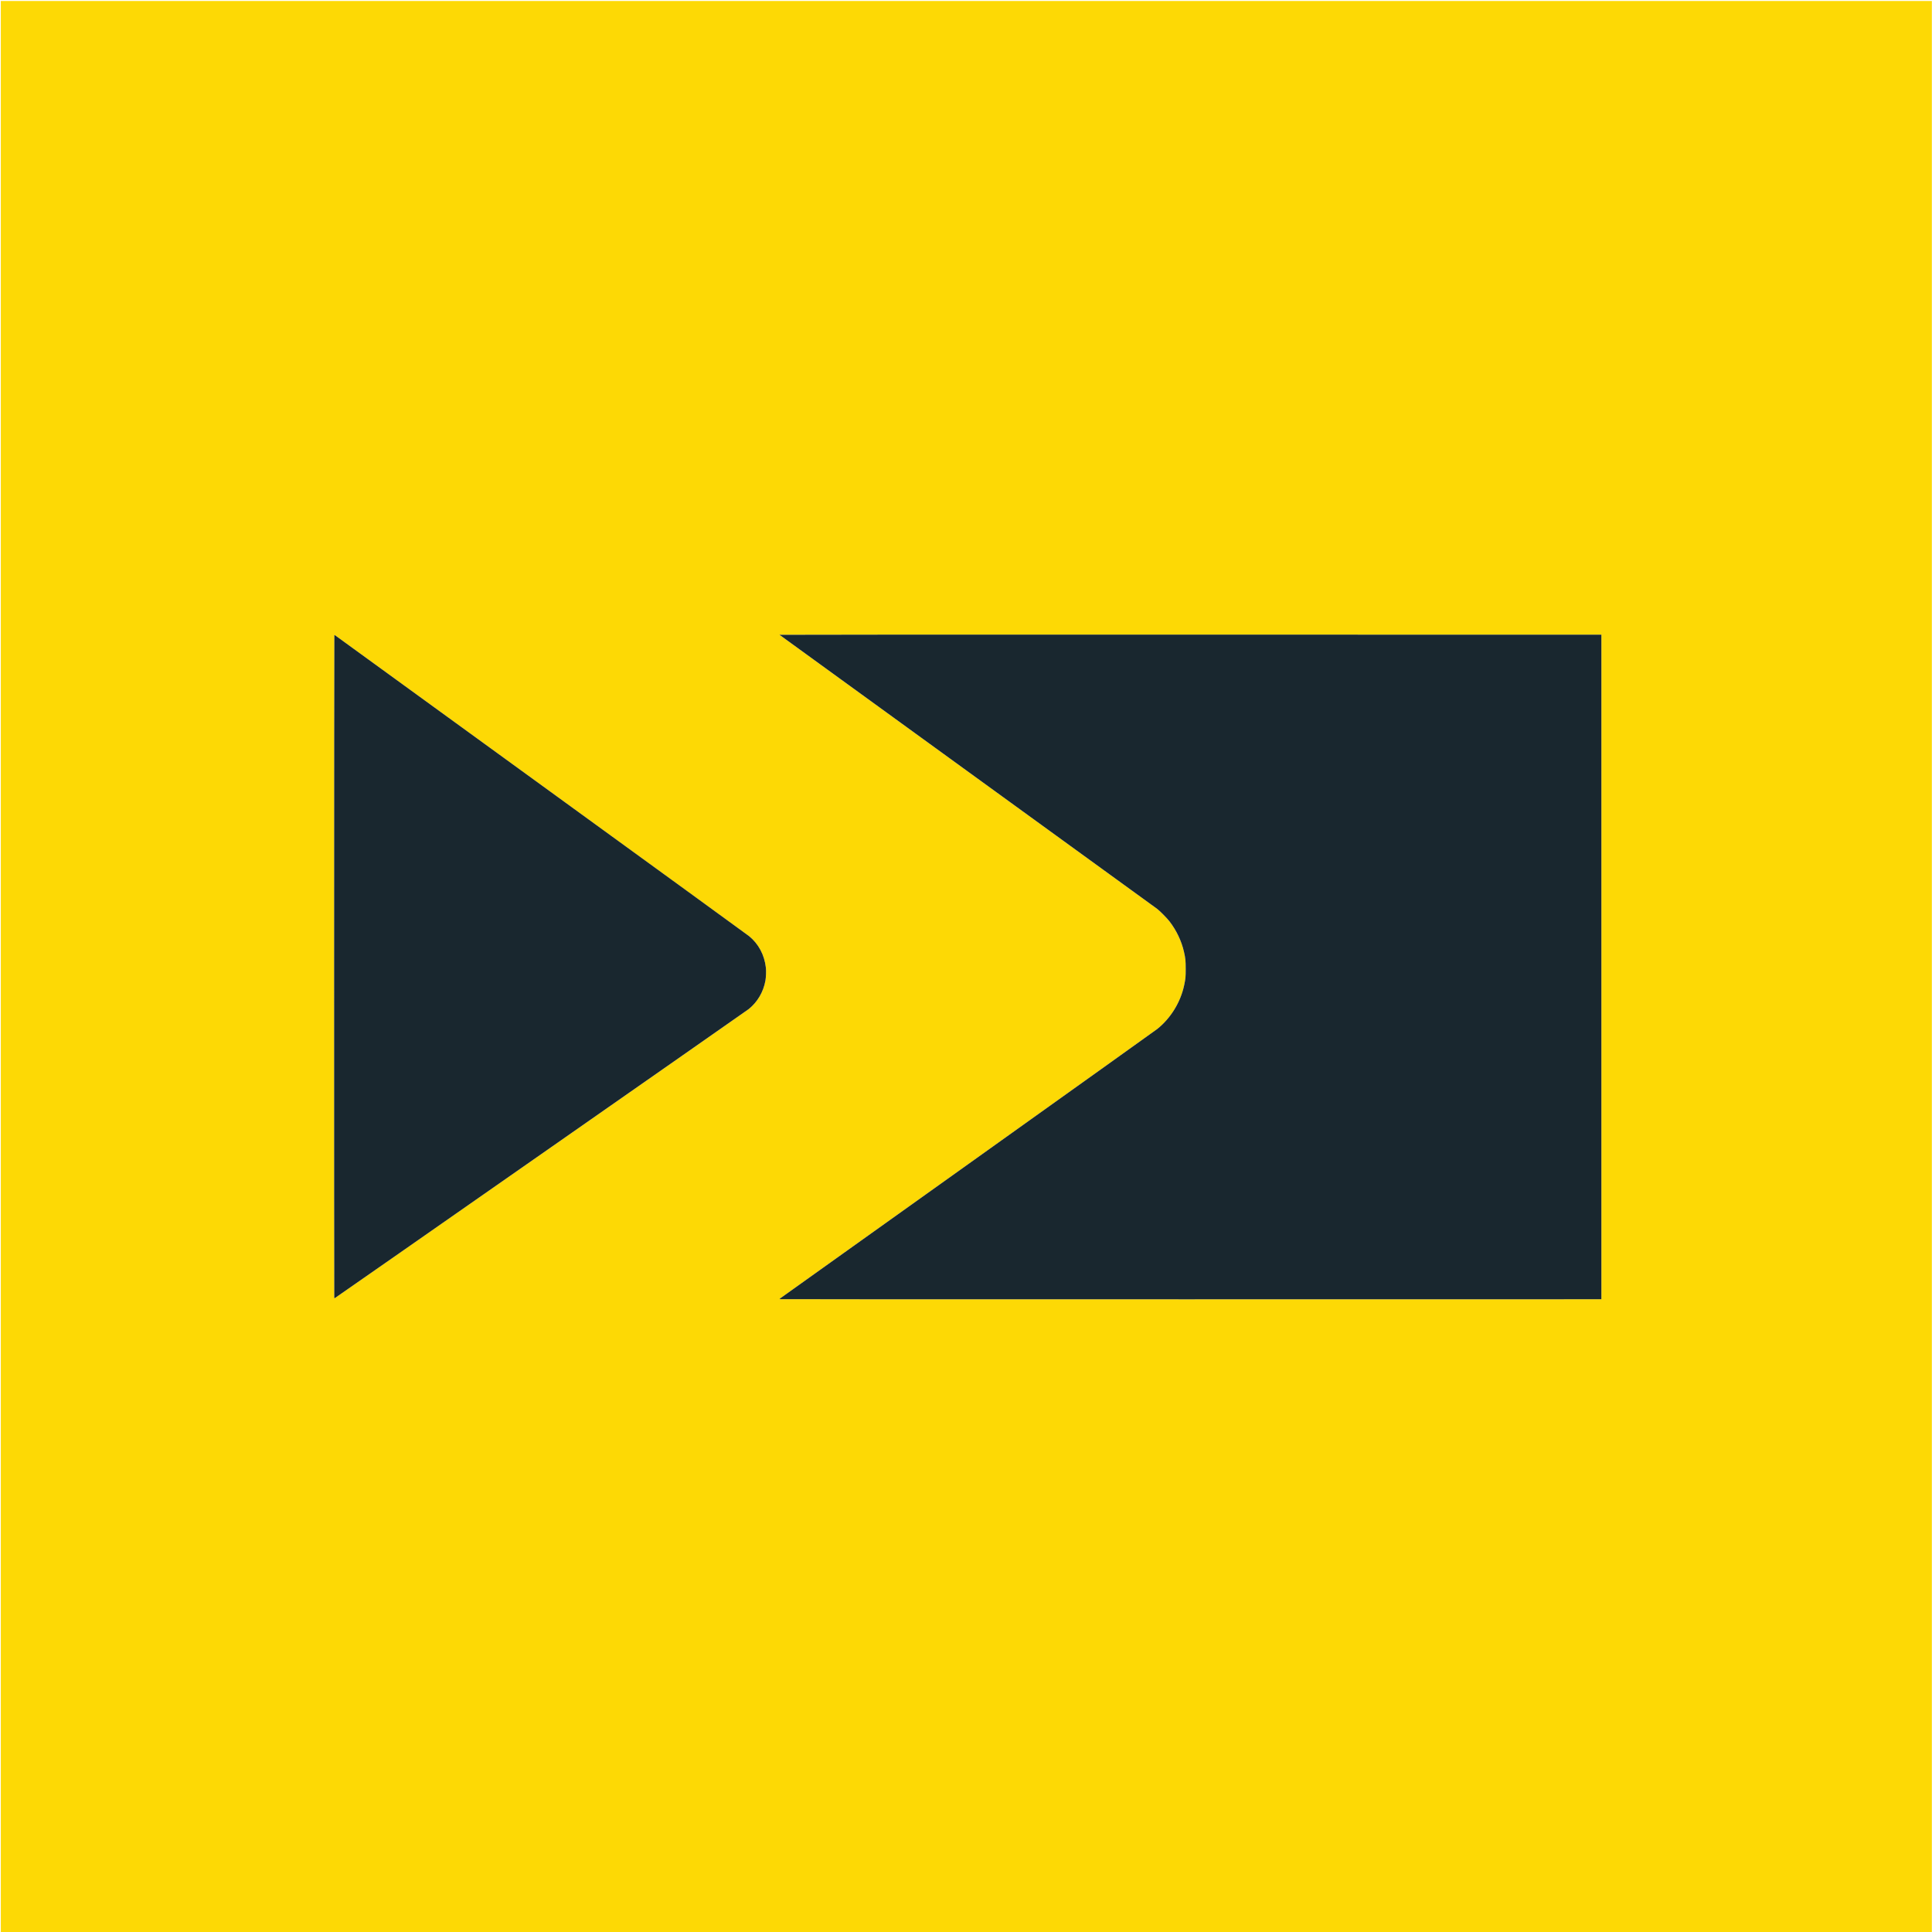 <?xml version="1.0" encoding="UTF-8" standalone="no"?>
<!-- Created with Inkscape (http://www.inkscape.org/) -->

<svg
   xmlns:dc="http://purl.org/dc/elements/1.1/"
   xmlns:cc="http://creativecommons.org/ns#"
   xmlns:rdf="http://www.w3.org/1999/02/22-rdf-syntax-ns#"
   xmlns:svg="http://www.w3.org/2000/svg"
   xmlns="http://www.w3.org/2000/svg"
   xmlns:sodipodi="http://sodipodi.sourceforge.net/DTD/sodipodi-0.dtd"
   xmlns:inkscape="http://www.inkscape.org/namespaces/inkscape"
   width="500"
   height="500"
   viewBox="0 0 132.292 132.292"
   version="1.1"
   id="svg8"
   sodipodi:docname="icon.svg"
   inkscape:version="0.92.2 (5c3e80d, 2017-08-06)">
  <defs
     id="defs2" />
  <sodipodi:namedview
     id="base"
     pagecolor="#ffffff"
     bordercolor="#666666"
     borderopacity="1.0"
     inkscape:pageopacity="0.0"
     inkscape:pageshadow="2"
     inkscape:zoom="1.0629427"
     inkscape:cx="507.09008"
     inkscape:cy="257.34321"
     inkscape:document-units="mm"
     inkscape:current-layer="layer1"
     showgrid="false"
     inkscape:window-width="1920"
     inkscape:window-height="1035"
     inkscape:window-x="1080"
     inkscape:window-y="23"
     inkscape:window-maximized="0"
     units="px" />
  <g
     inkscape:label="Layer 1"
     inkscape:groupmode="layer"
     id="layer1"
     transform="translate(0,-164.708)">
    <g
       id="g91"
       transform="matrix(0.183,0,0,0.183,86.92,201.716)">
      <path
         style="fill:#fdd905;stroke-width:0.085"
         d="m -474.666,159.417 v -361.273 h 361.273 361.273 V 159.417 520.689 H -113.393 -474.666 Z m 598.89,0.169 V 35.253 l -153.783,-0.021 c -99.289,-0.014 -153.773,0.008 -153.755,0.061 0.015,0.045 31.651,23.005 70.302,51.021 38.65,28.016 70.635,51.226 71.078,51.576 1.118,0.886 3.619,3.425 4.524,4.593 2.631,3.396 4.531,7.379 5.453,11.432 0.554,2.435 0.643,3.313 0.644,6.391 0.001,3.035 -0.053,3.626 -0.55,6.011 -1.335,6.4 -5.024,12.423 -10.089,16.474 -0.499,0.399 -32.312,23.142 -70.697,50.541 -38.384,27.399 -69.991,49.963 -70.237,50.142 -0.246,0.18 -0.424,0.363 -0.397,0.407 0.031,0.051 56.903,0.072 153.778,0.059 L 124.224,283.919 Z M -272.559,229.69 c 42.38,-29.593 77.35,-54.042 77.712,-54.331 3.285,-2.624 5.529,-6.445 6.281,-10.693 0.223,-1.257 0.303,-3.619 0.164,-4.826 -0.551,-4.793 -2.76,-8.923 -6.313,-11.806 -0.419,-0.34 -35.376,-25.756 -77.682,-56.481 -42.306,-30.724 -77.026,-55.941 -77.157,-56.037 -0.204,-0.15 -0.248,-0.157 -0.316,-0.049 -0.088,0.14 -0.117,247.712 -0.029,247.942 0.029,0.076 0.105,0.127 0.169,0.113 0.064,-0.014 34.79,-24.238 77.171,-53.831 z"
         id="path95"
         inkscape:connector-curvature="0" />
      <path
         style="fill:#19272f;stroke-width:0.085"
         d="m -183.282,283.881 c -0.027,-0.044 0.151,-0.227 0.397,-0.407 0.246,-0.18 31.852,-22.744 70.237,-50.142 38.384,-27.399 70.198,-50.142 70.697,-50.541 5.065,-4.051 8.754,-10.074 10.089,-16.474 0.498,-2.386 0.552,-2.976 0.55,-6.011 -0.001,-3.078 -0.09,-3.955 -0.644,-6.391 -0.923,-4.053 -2.823,-8.036 -5.453,-11.432 -0.905,-1.168 -3.406,-3.707 -4.524,-4.593 -0.442,-0.351 -32.427,-23.56 -71.078,-51.576 -38.65,-28.016 -70.286,-50.976 -70.302,-51.021 -0.018,-0.053 54.466,-0.075 153.755,-0.061 l 153.783,0.021 V 159.586 283.919 l -153.728,0.021 c -96.875,0.013 -153.747,-0.009 -153.778,-0.059 z m -166.616,-0.473 c -0.088,-0.23 -0.06,-247.802 0.029,-247.942 0.068,-0.107 0.113,-0.1 0.316,0.049 0.13,0.096 34.851,25.313 77.157,56.037 42.306,30.724 77.263,56.141 77.682,56.481 3.553,2.883 5.762,7.013 6.313,11.806 0.139,1.207 0.059,3.569 -0.164,4.826 -0.752,4.248 -2.996,8.069 -6.281,10.693 -0.791,0.632 -154.717,108.126 -154.882,108.162 -0.064,0.014 -0.14,-0.037 -0.169,-0.113 z"
         id="path93"
         inkscape:connector-curvature="0" />
    </g>
  </g>
</svg>
